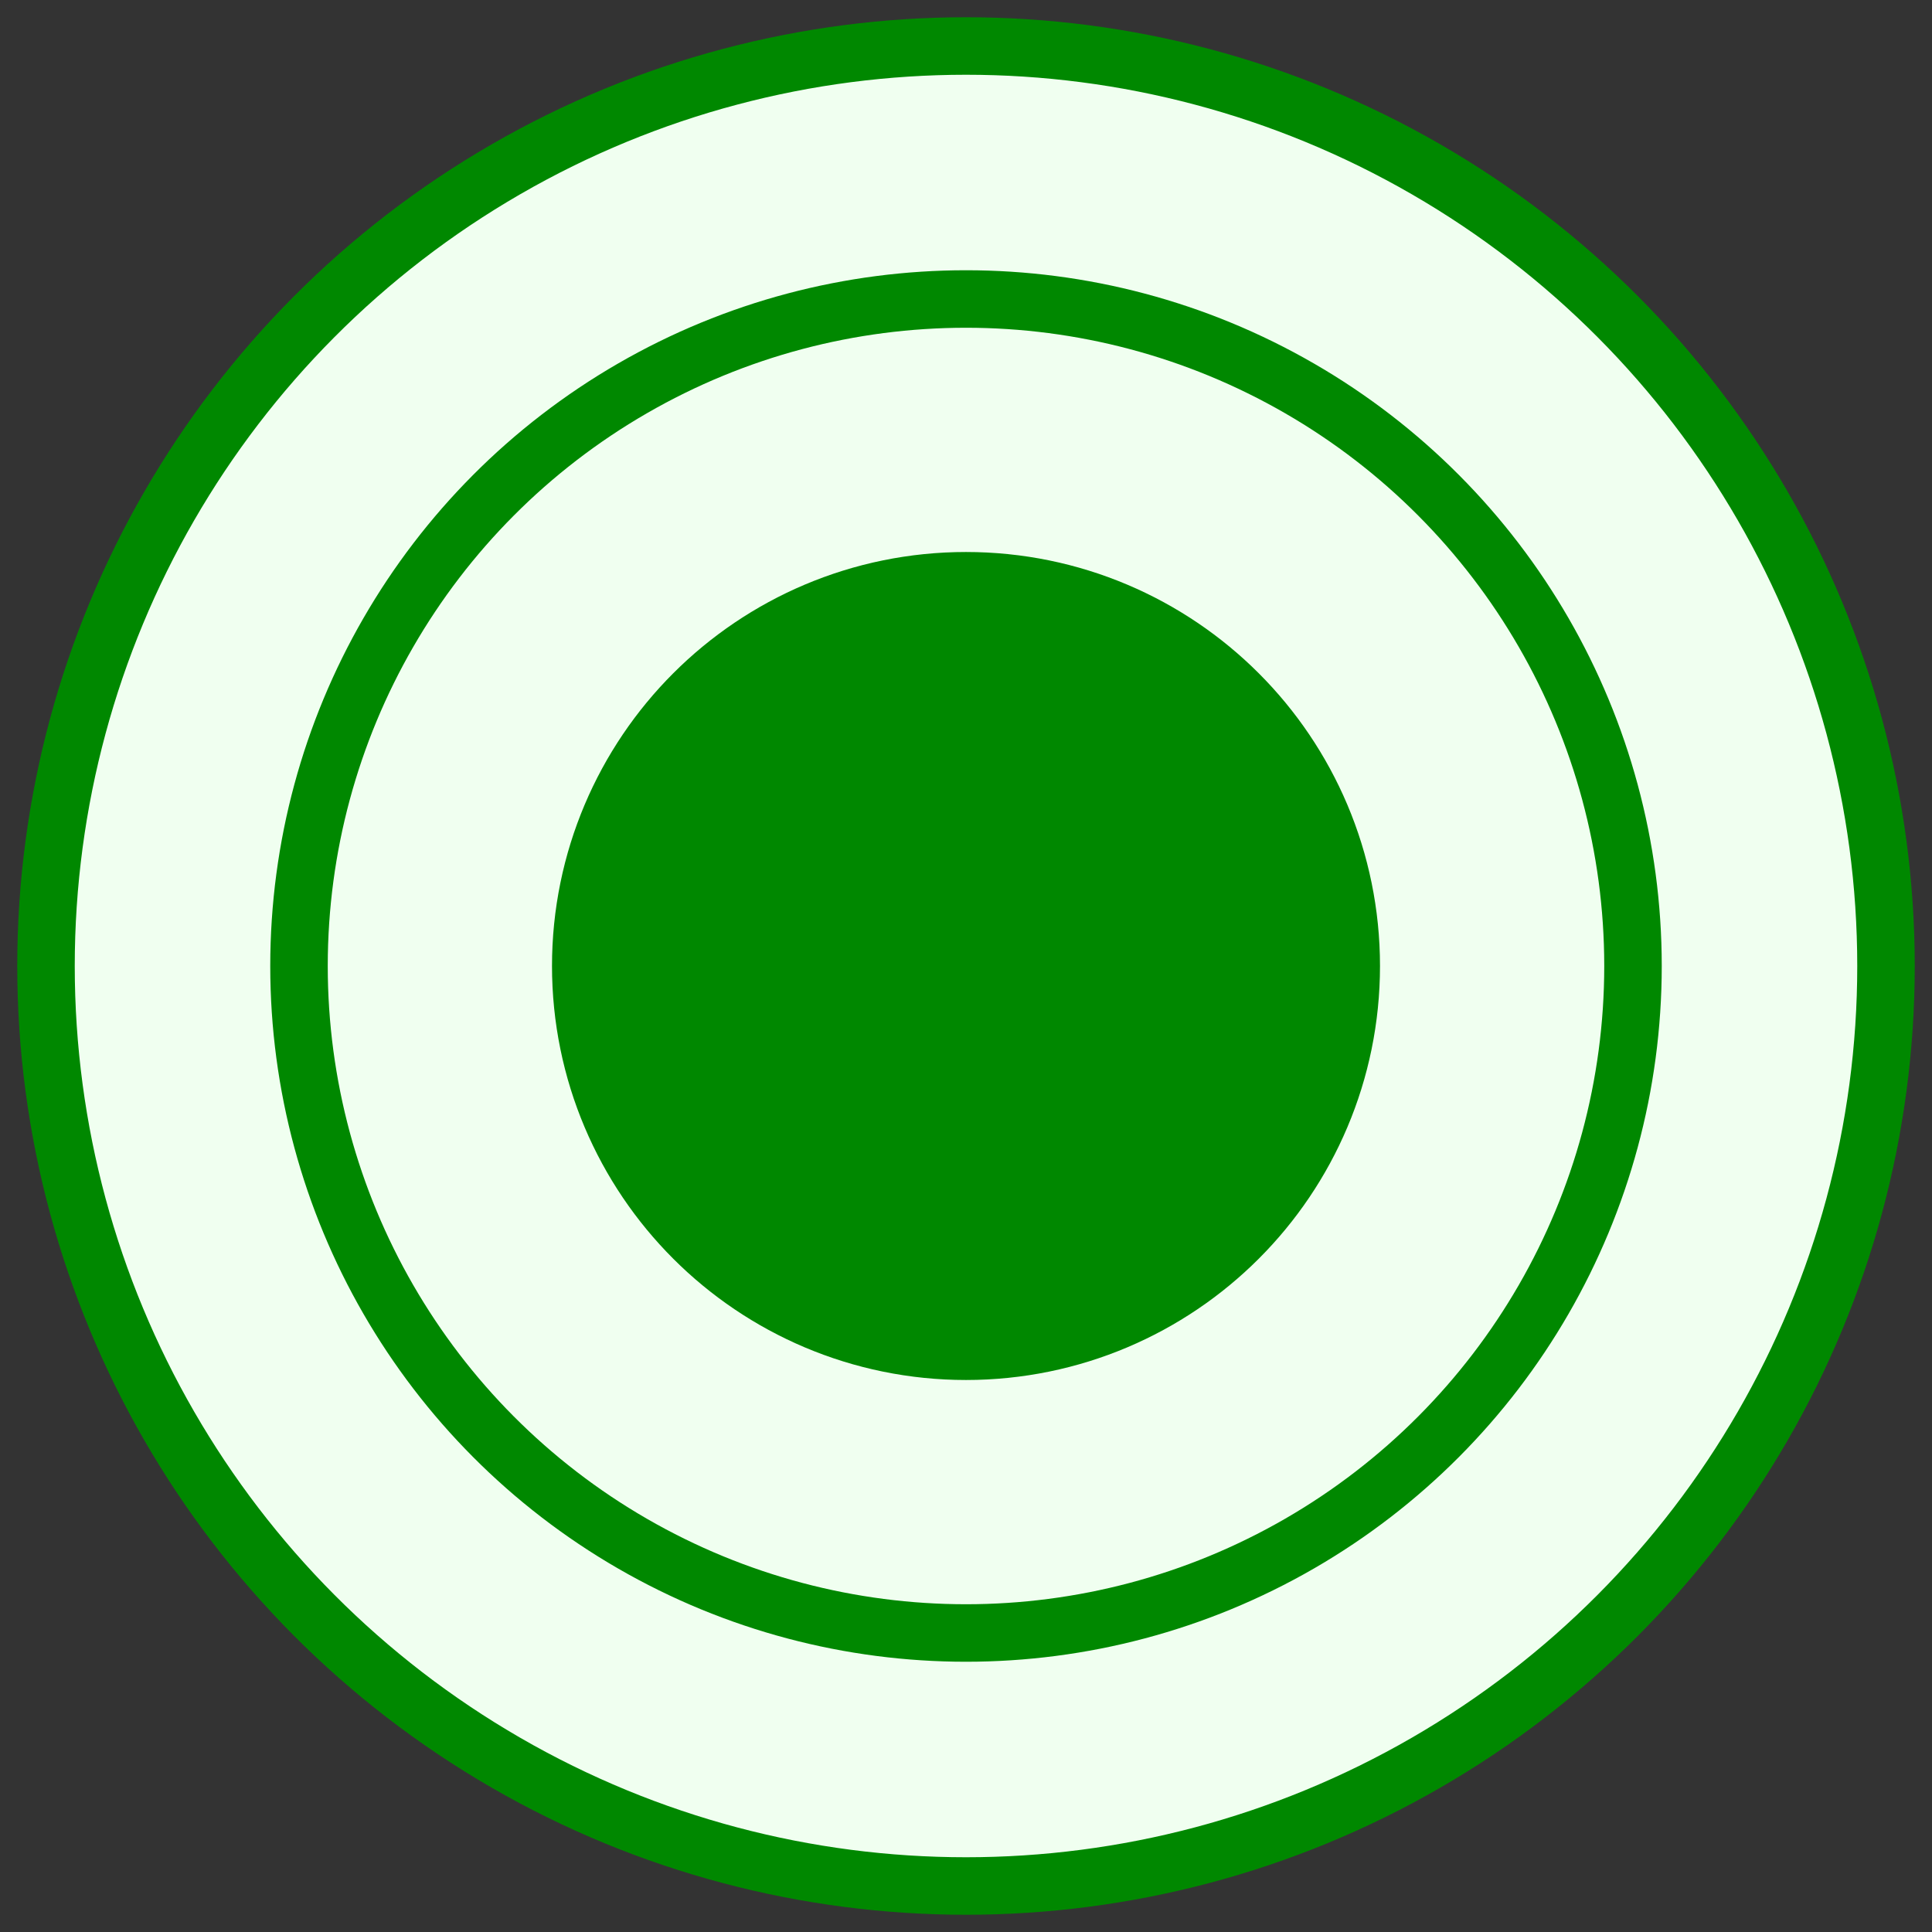 <svg version="1.1" xmlns="http://www.w3.org/2000/svg" width="8.4mm" height="8.4mm" viewBox="-4.2 -4.2 8.4 8.4">
    <rect x="-4.2" y="-4.2" width="8.4" height="8.4" fill="#333333" stroke="none"/>
    <g stroke="#008800" fill="#f0fff0">
        <g stroke-width=".25">
            <circle r="4"/>
            <circle r="2.9"/>
            <circle r=".9" stroke-width="1.8"/>
        </g>
    </g>
</svg>

